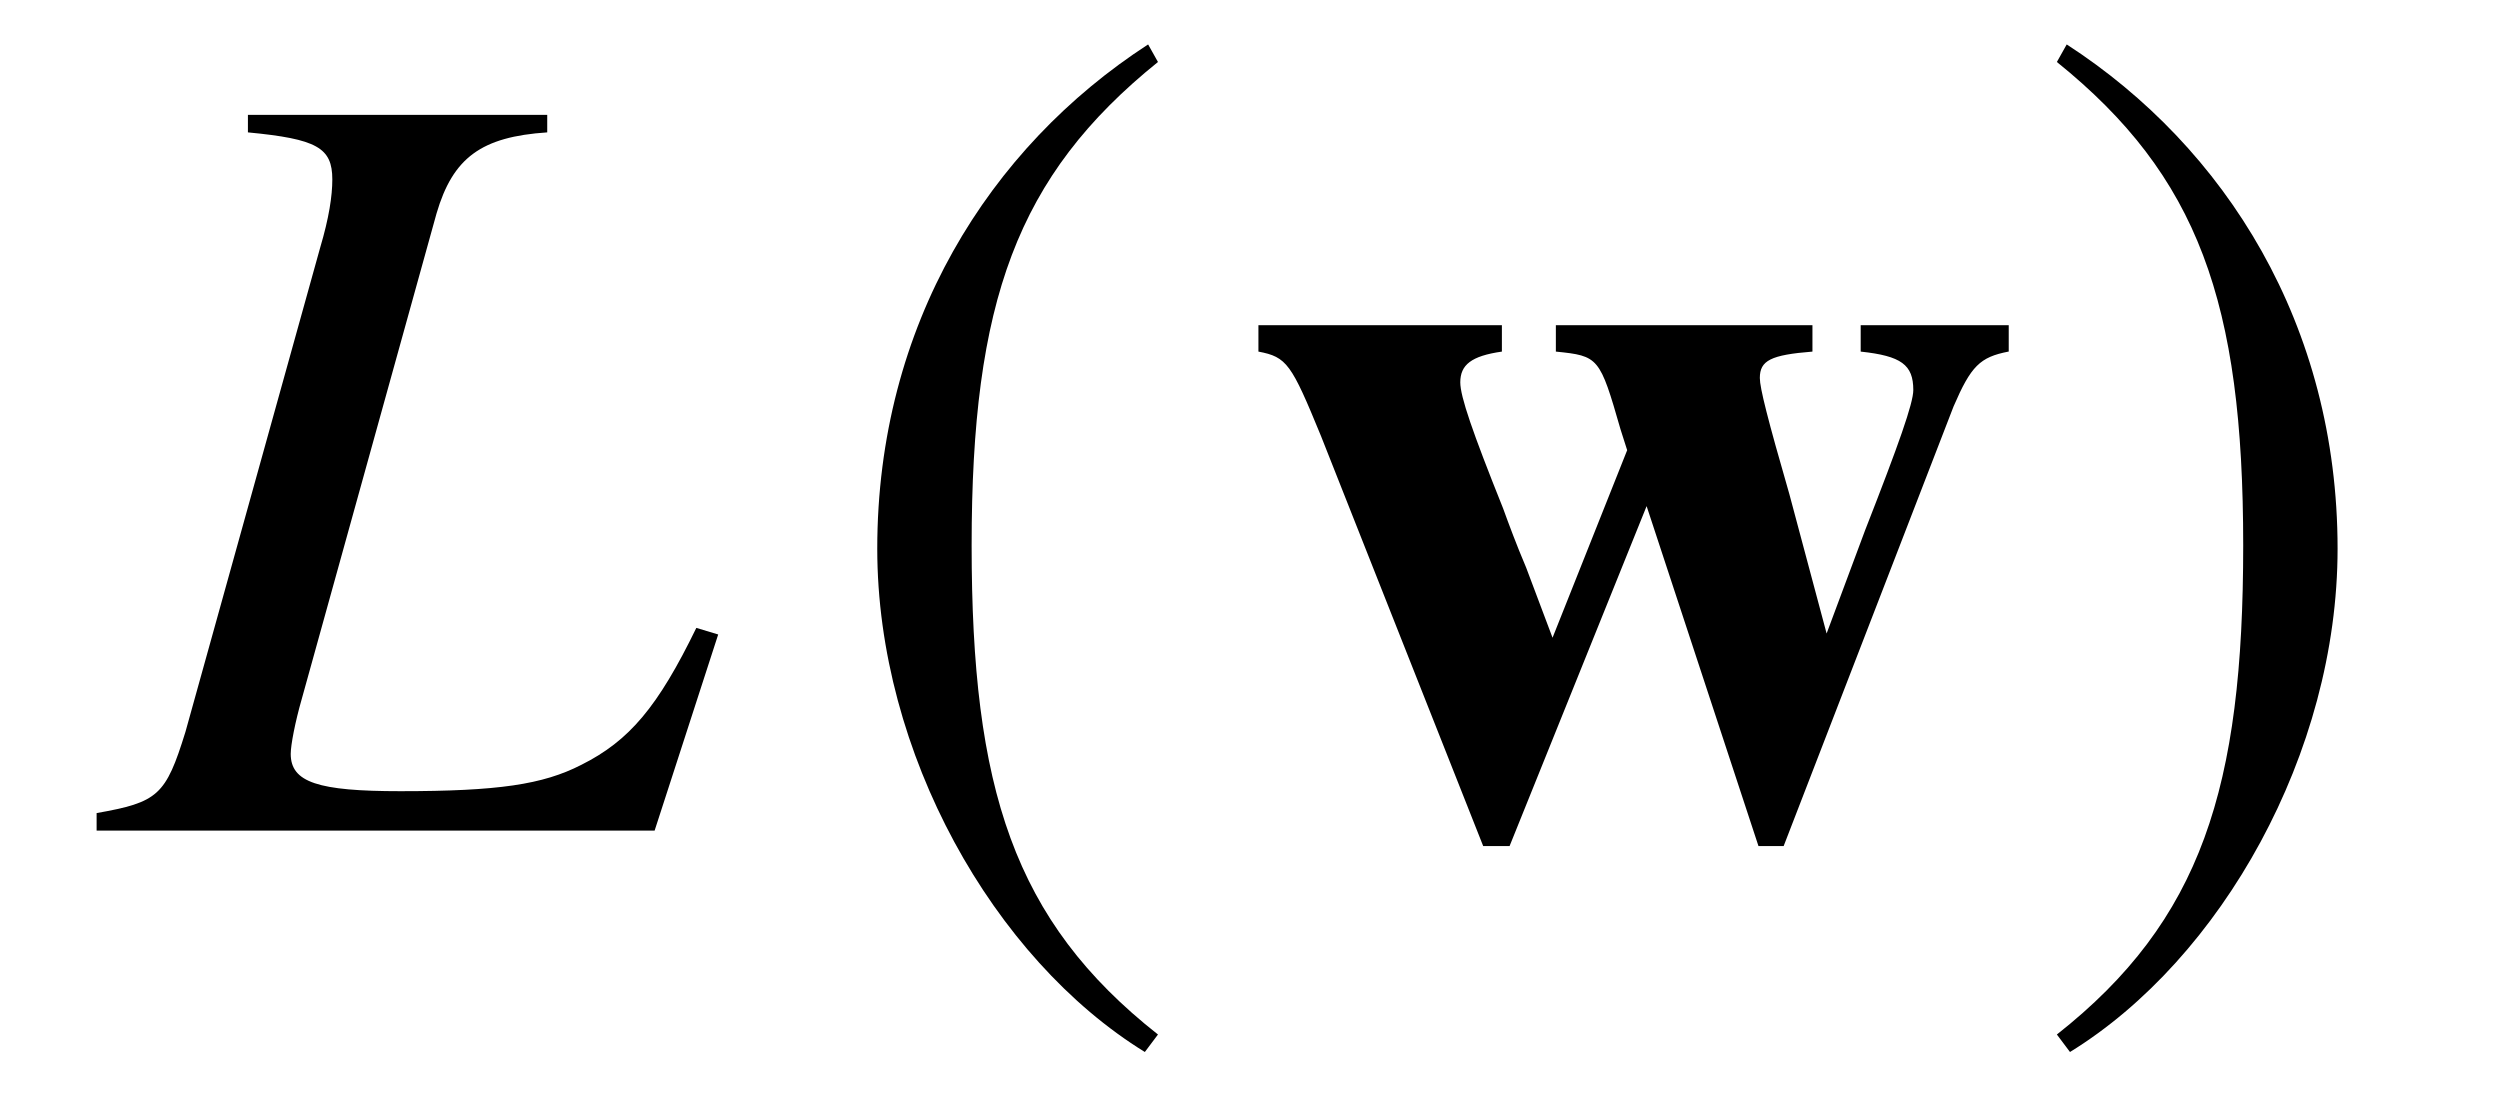 <?xml version='1.0' encoding='UTF-8'?>
<!-- This file was generated by dvisvgm 3.2.2 -->
<svg version='1.1' xmlns='http://www.w3.org/2000/svg' xmlns:xlink='http://www.w3.org/1999/xlink' width='22.719pt' height='10.006pt' viewBox='-.5 -7.549 22.719 10.006'>
<defs>
<use id='g2-119' xlink:href='#g1-119' transform='scale(1.37)'/>
<path id='g1-119' d='m5.142-3.178v-.175h-.982v.175c.269 .029 .349 .087 .349 .255c0 .087-.095 .356-.32 .931l-.255 .684l-.247-.924c-.145-.502-.196-.705-.196-.771c0-.116 .073-.153 .349-.175v-.175h-1.702v.175c.284 .029 .291 .036 .429 .516l.044 .138l-.495 1.244l-.175-.465c-.065-.153-.116-.291-.153-.393c-.204-.509-.284-.742-.284-.836c0-.116 .073-.175 .276-.204v-.175h-1.615v.175c.189 .036 .218 .08 .415 .56l1.076 2.72h.175l.909-2.255l.742 2.255h.167l1.127-2.916c.116-.269 .175-.327 .364-.364z'/>
<use id='g6-185' xlink:href='#g5-185' transform='scale(1.37)'/>
<use id='g6-186' xlink:href='#g5-186' transform='scale(1.37)'/>
<path id='g5-185' d='m2.145-5.215c-1.055 .684-1.796 1.862-1.796 3.345c0 1.353 .771 2.72 1.775 3.338l.087-.116c-.96-.756-1.236-1.636-1.236-3.244c0-1.615 .298-2.451 1.236-3.207l-.065-.116z'/>
<path id='g5-186' d='m.276-5.215l-.065 .116c.938 .756 1.236 1.593 1.236 3.207c0 1.607-.276 2.487-1.236 3.244l.087 .116c1.004-.618 1.775-1.985 1.775-3.338c0-1.484-.742-2.662-1.796-3.345z'/>
<path id='g9-33' d='m5.569-1.783l-.199-.06c-.349 .717-.608 1.026-1.046 1.245c-.349 .179-.757 .239-1.644 .239c-.747 0-.996-.08-.996-.339c0-.08 .04-.289 .1-.498l1.225-4.413c.149-.508 .408-.697 1.006-.737v-.159h-2.72v.159c.628 .06 .767 .139 .767 .428c0 .149-.03 .349-.11 .618l-1.225 4.403c-.179 .578-.249 .638-.807 .737v.159h5.071l.578-1.783z'/>
</defs>
<g id='page20'>
<g fill='currentColor'>
<use x='.458' y='0' xlink:href='#g9-33'/>
<use x='6.994' y='0' xlink:href='#g6-185'/>
<use x='10.71' y='0' xlink:href='#g2-119'/>
<use x='17.903' y='0' xlink:href='#g6-186'/>
</g>
</g>
</svg>